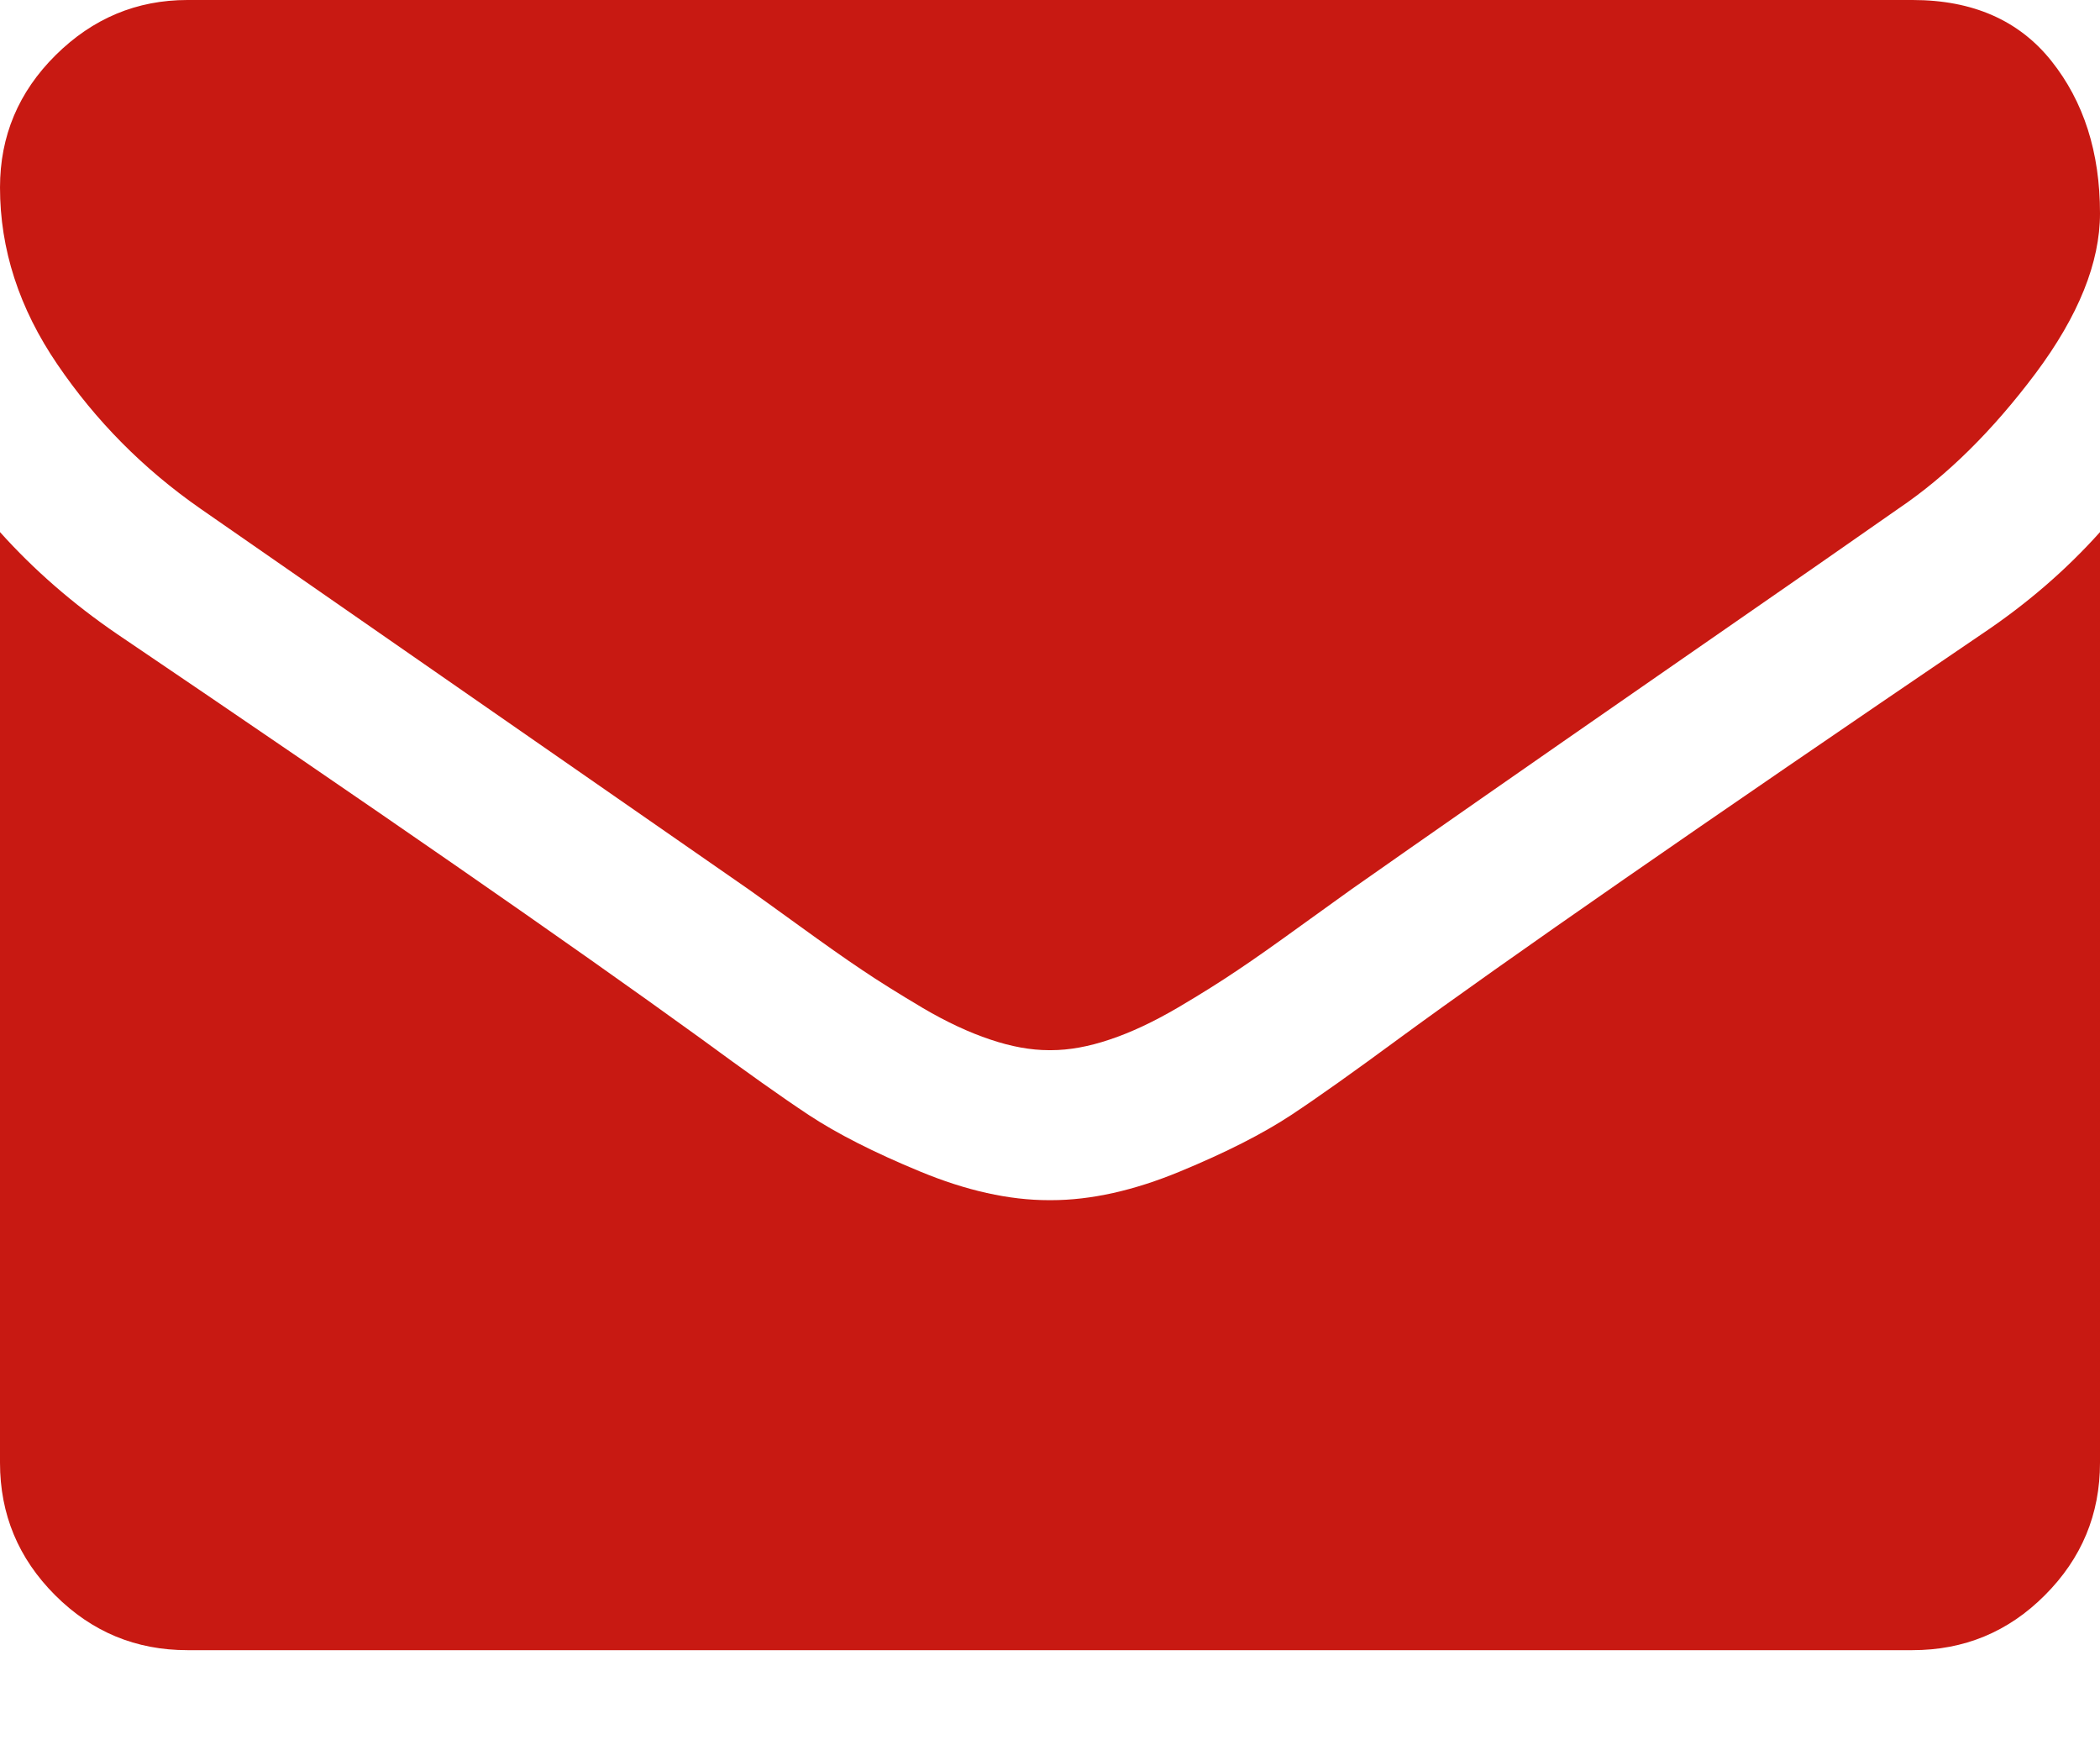 <svg width="12" height="10" viewBox="0 0 12 10" fill="none" xmlns="http://www.w3.org/2000/svg">
<path d="M10.848 2.906C10.696 3.013 10.239 3.331 9.475 3.86C8.712 4.389 8.127 4.797 7.721 5.082C7.676 5.114 7.582 5.182 7.436 5.287C7.291 5.392 7.171 5.477 7.075 5.541C6.979 5.606 6.863 5.679 6.727 5.759C6.59 5.839 6.462 5.899 6.342 5.939C6.221 5.98 6.109 6 6.007 6H5.993C5.891 6 5.779 5.98 5.658 5.939C5.538 5.899 5.409 5.839 5.273 5.759C5.137 5.678 5.021 5.606 4.925 5.541C4.829 5.477 4.709 5.392 4.564 5.287C4.419 5.182 4.324 5.114 4.279 5.082C3.868 4.797 2.824 4.071 1.145 2.906C0.819 2.679 0.547 2.404 0.328 2.082C0.109 1.761 2.38419e-05 1.424 2.38419e-05 1.071C2.38419e-05 0.777 0.106 0.525 0.318 0.315C0.53 0.105 0.781 0 1.071 0H10.929C11.272 0 11.537 0.116 11.722 0.348C11.907 0.58 12 0.87 12 1.219C12 1.5 11.877 1.805 11.632 2.133C11.386 2.461 11.125 2.719 10.848 2.906Z" fill="#C81912"/>
<path d="M0.67 3.623C2.134 4.614 3.246 5.384 4.004 5.933C4.259 6.12 4.465 6.267 4.624 6.372C4.782 6.476 4.993 6.584 5.257 6.693C5.52 6.802 5.765 6.857 5.993 6.857H6.007C6.234 6.857 6.48 6.802 6.743 6.693C7.007 6.584 7.218 6.476 7.376 6.372C7.535 6.267 7.741 6.12 7.995 5.933C8.598 5.491 9.708 4.721 11.324 3.623C11.578 3.453 11.804 3.259 12 3.04V8.357C12 8.652 11.895 8.904 11.685 9.114C11.476 9.324 11.223 9.428 10.928 9.428H1.071C0.777 9.428 0.525 9.324 0.315 9.114C0.105 8.904 0 8.652 0 8.357V3.04C0.192 3.254 0.415 3.449 0.67 3.623Z" fill="#C81912"/>
</svg>
